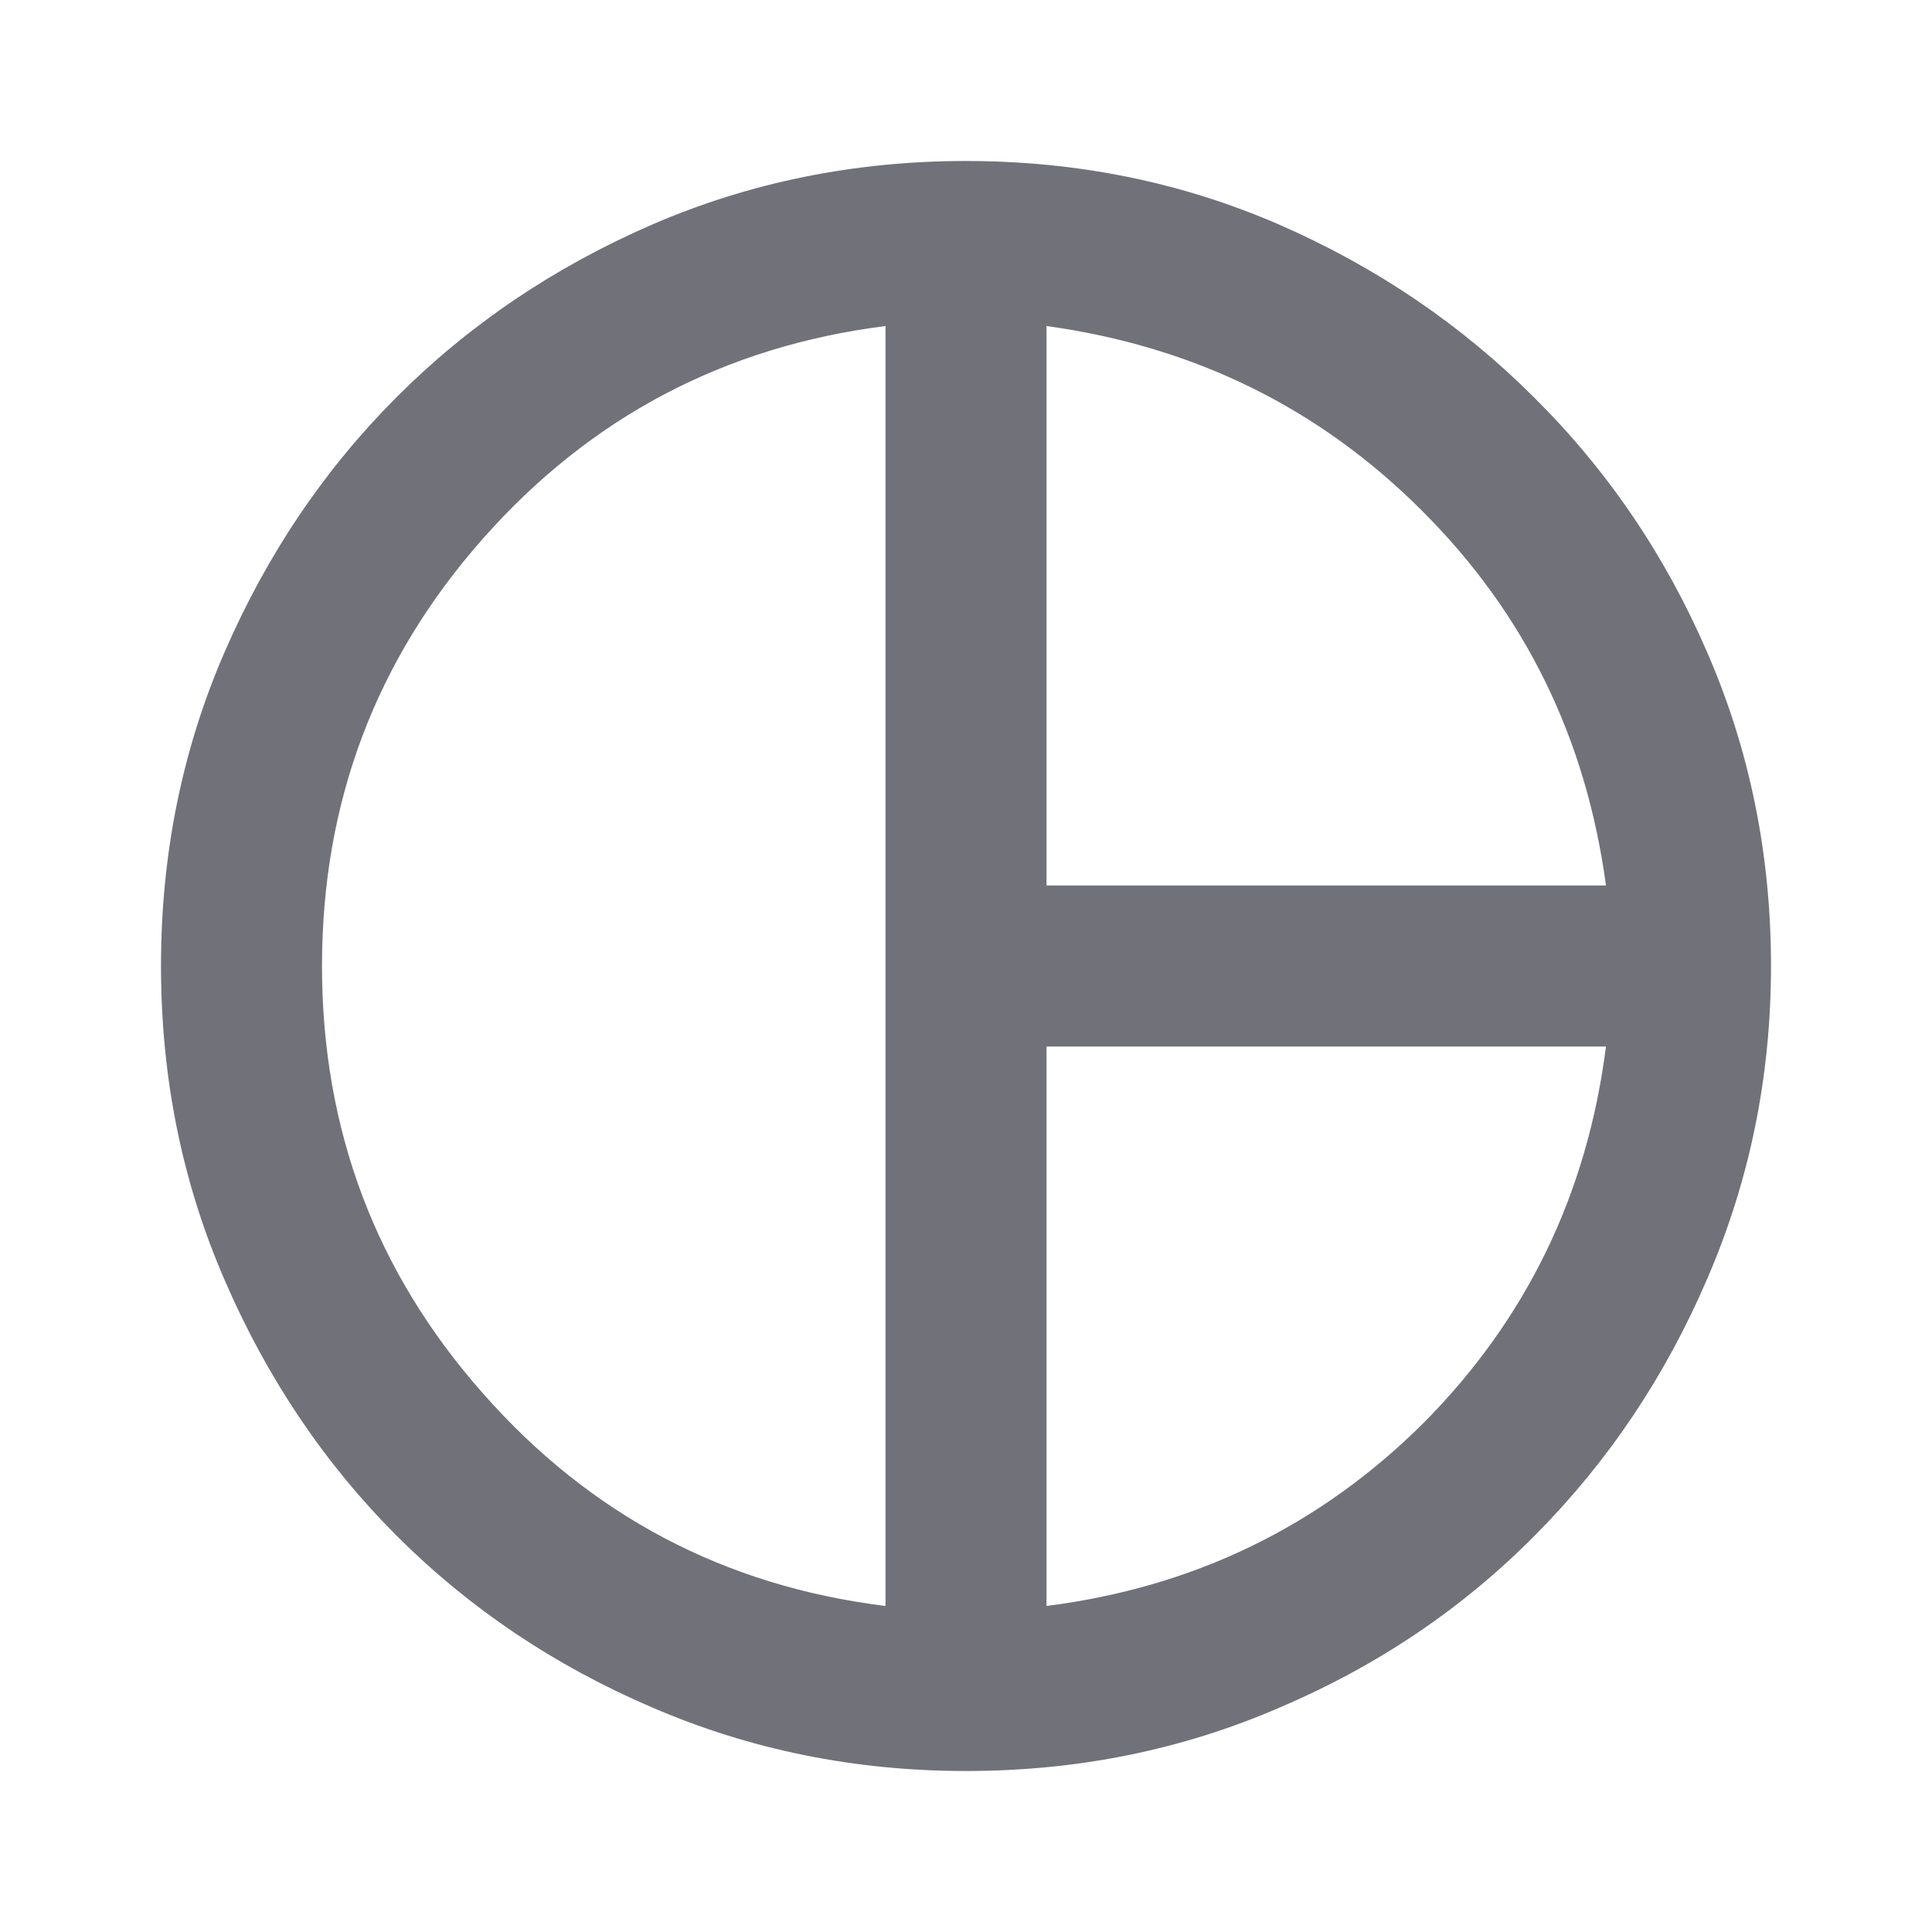 <svg width="24" height="24" viewBox="0 0 24 24" fill="none" xmlns="http://www.w3.org/2000/svg">
<path d="M13 11H19.95C19.703 9.167 18.94 7.613 17.66 6.34C16.387 5.067 14.833 4.303 13 4.05M11 19.95V4.05C9 4.303 7.333 5.183 6 6.69C4.667 8.197 4 9.967 4 12C4 14.033 4.667 15.803 6 17.31C7.333 18.823 9 19.703 11 19.95ZM13 19.95C14.833 19.717 16.393 18.96 17.68 17.68C18.96 16.393 19.717 14.833 19.95 13H13M12 22C10.62 22 9.32 21.737 8.1 21.21C6.887 20.69 5.83 19.98 4.93 19.08C4.03 18.18 3.317 17.12 2.79 15.9C2.263 14.687 2 13.387 2 12C2 10.613 2.263 9.313 2.79 8.1C3.317 6.887 4.03 5.83 4.93 4.93C5.83 4.03 6.887 3.317 8.1 2.79C9.32 2.263 10.62 2 12 2C13.38 2 14.677 2.263 15.89 2.79C17.097 3.317 18.153 4.033 19.06 4.94C19.973 5.847 20.69 6.903 21.21 8.11C21.737 9.323 22 10.62 22 12C22 13.367 21.737 14.66 21.21 15.88C20.69 17.093 19.98 18.153 19.08 19.06C18.18 19.973 17.12 20.69 15.9 21.21C14.687 21.737 13.387 22 12 22Z" fill="#71717A"/>
</svg>
